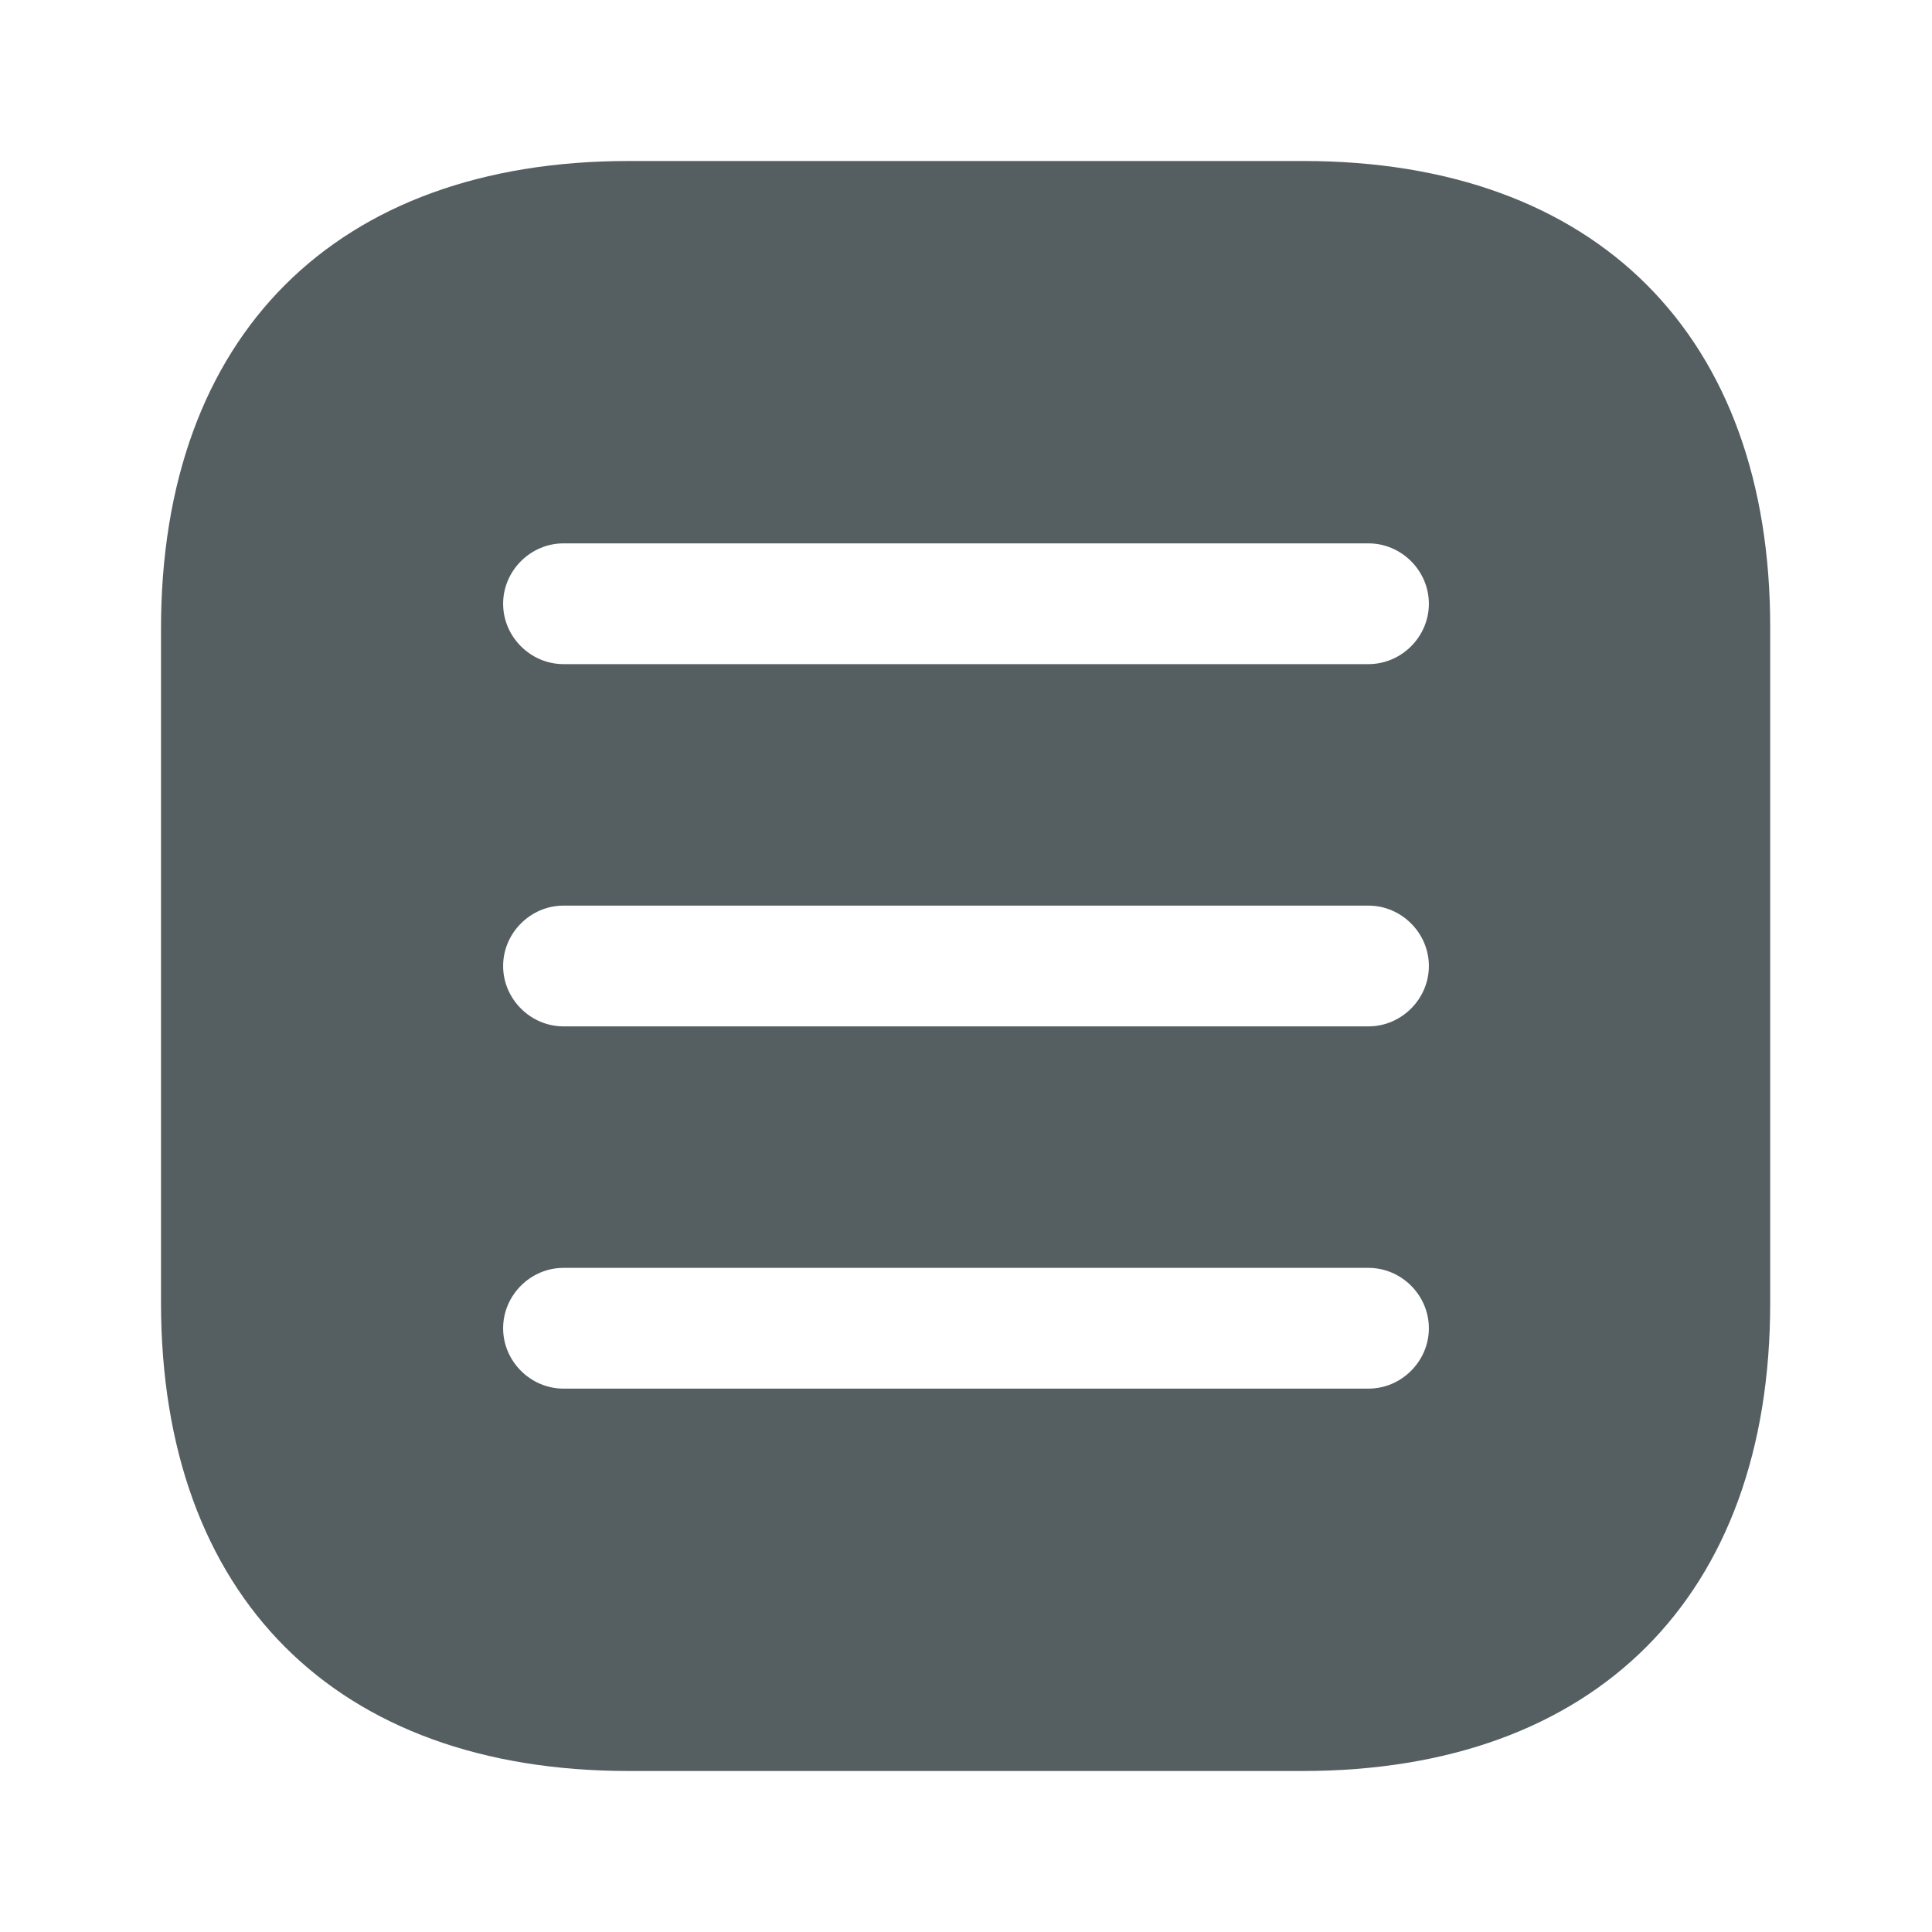 <svg width="24" height="24" viewBox="0 0 24 24" fill="none" xmlns="http://www.w3.org/2000/svg">
<path d="M16.19 2H7.81C4.17 2 2 4.17 2 7.81V16.18C2 19.83 4.17 22 7.81 22H16.18C19.82 22 21.99 19.83 21.99 16.19V7.81C22 4.17 19.83 2 16.19 2ZM17 17.25H7C6.59 17.25 6.25 16.91 6.25 16.5C6.25 16.09 6.59 15.75 7 15.75H17C17.41 15.75 17.75 16.09 17.75 16.5C17.75 16.91 17.41 17.25 17 17.25ZM17 12.75H7C6.59 12.75 6.25 12.41 6.25 12C6.25 11.59 6.59 11.25 7 11.25H17C17.41 11.25 17.75 11.59 17.75 12C17.75 12.41 17.41 12.75 17 12.75ZM17 8.25H7C6.59 8.25 6.25 7.91 6.25 7.5C6.25 7.09 6.59 6.75 7 6.75H17C17.41 6.75 17.75 7.09 17.75 7.5C17.75 7.91 17.41 8.25 17 8.25Z" fill="#555F62"/>
</svg>
